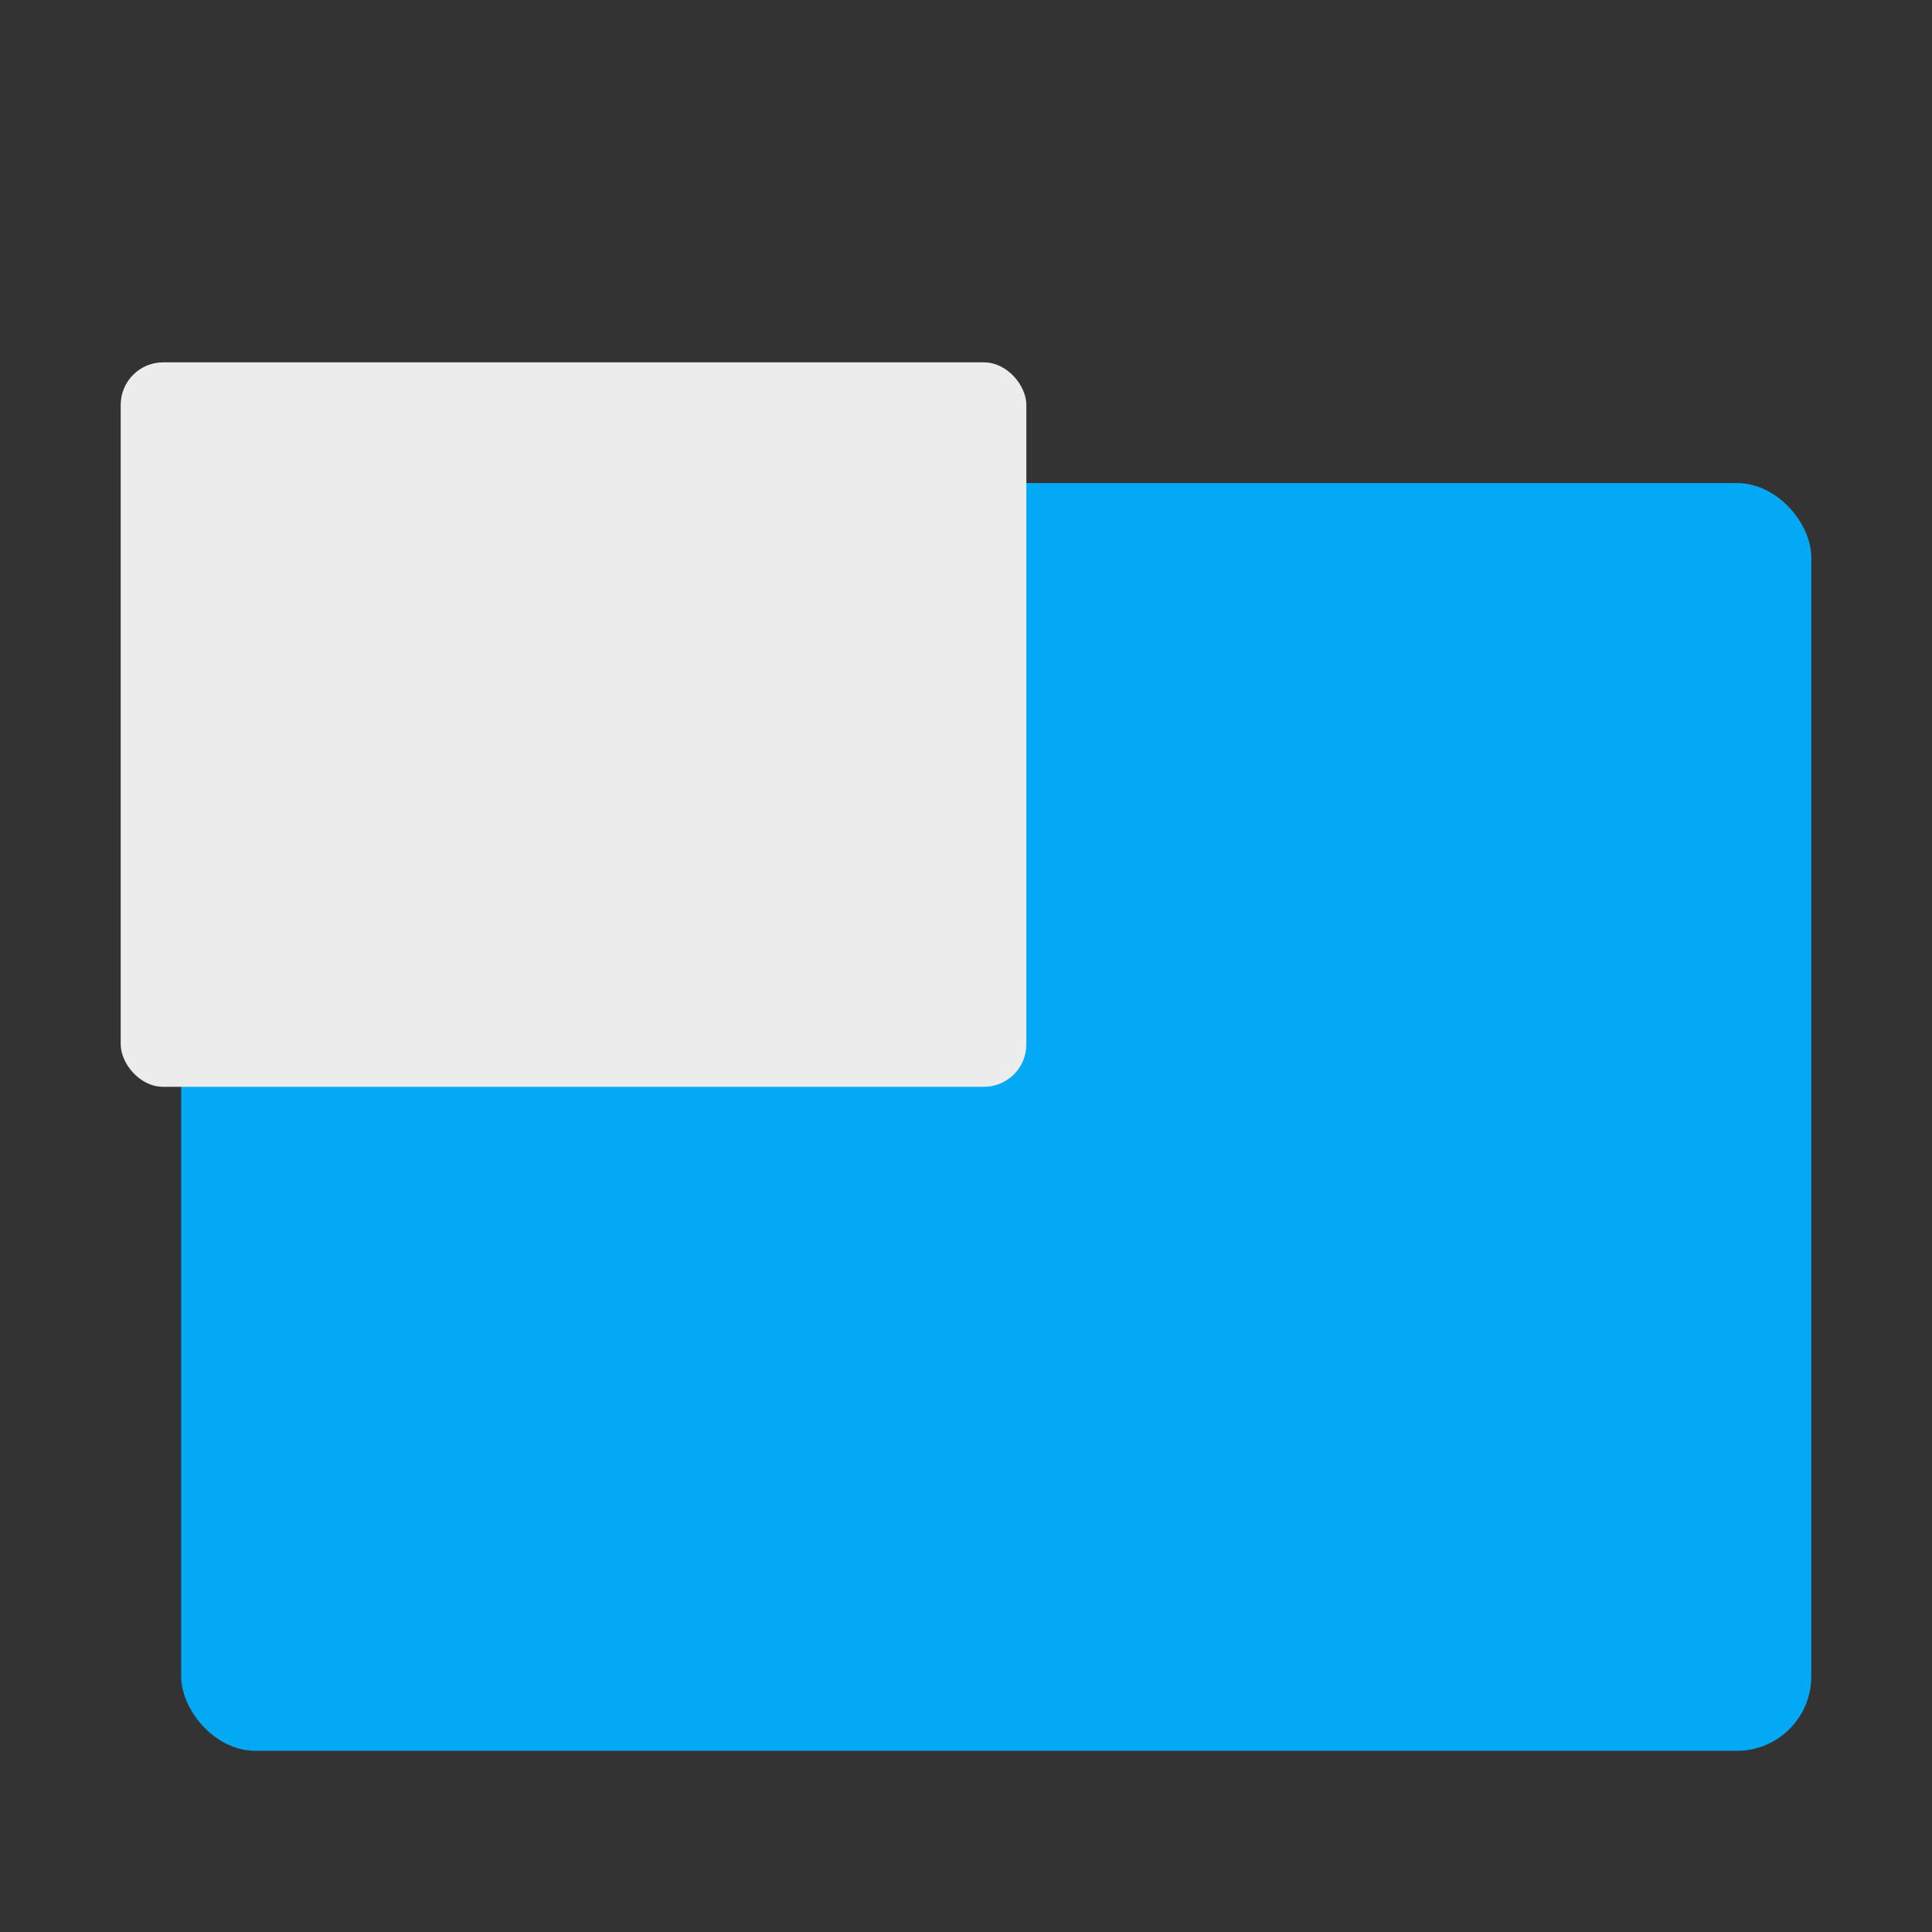 <?xml version="1.0" encoding="UTF-8"?>
<!-- Created with Inkscape (http://www.inkscape.org/) -->
<svg width="32" height="32" version="1.1" viewBox="0 0 8.467 8.467" xml:space="preserve" xmlns="http://www.w3.org/2000/svg"><rect x="0" y="0" width="8.467" height="8.467" fill="#333333" stroke="none"/><rect x=".794" y="2.117" width="7.144" height="5.556" ry=".326" fill="#03a9f4" stroke-width=".115"/><rect x=".529" y="1.588" width="3.969" height="3.175" ry=".186" fill="#ececec" stroke-width=".065"/></svg>
